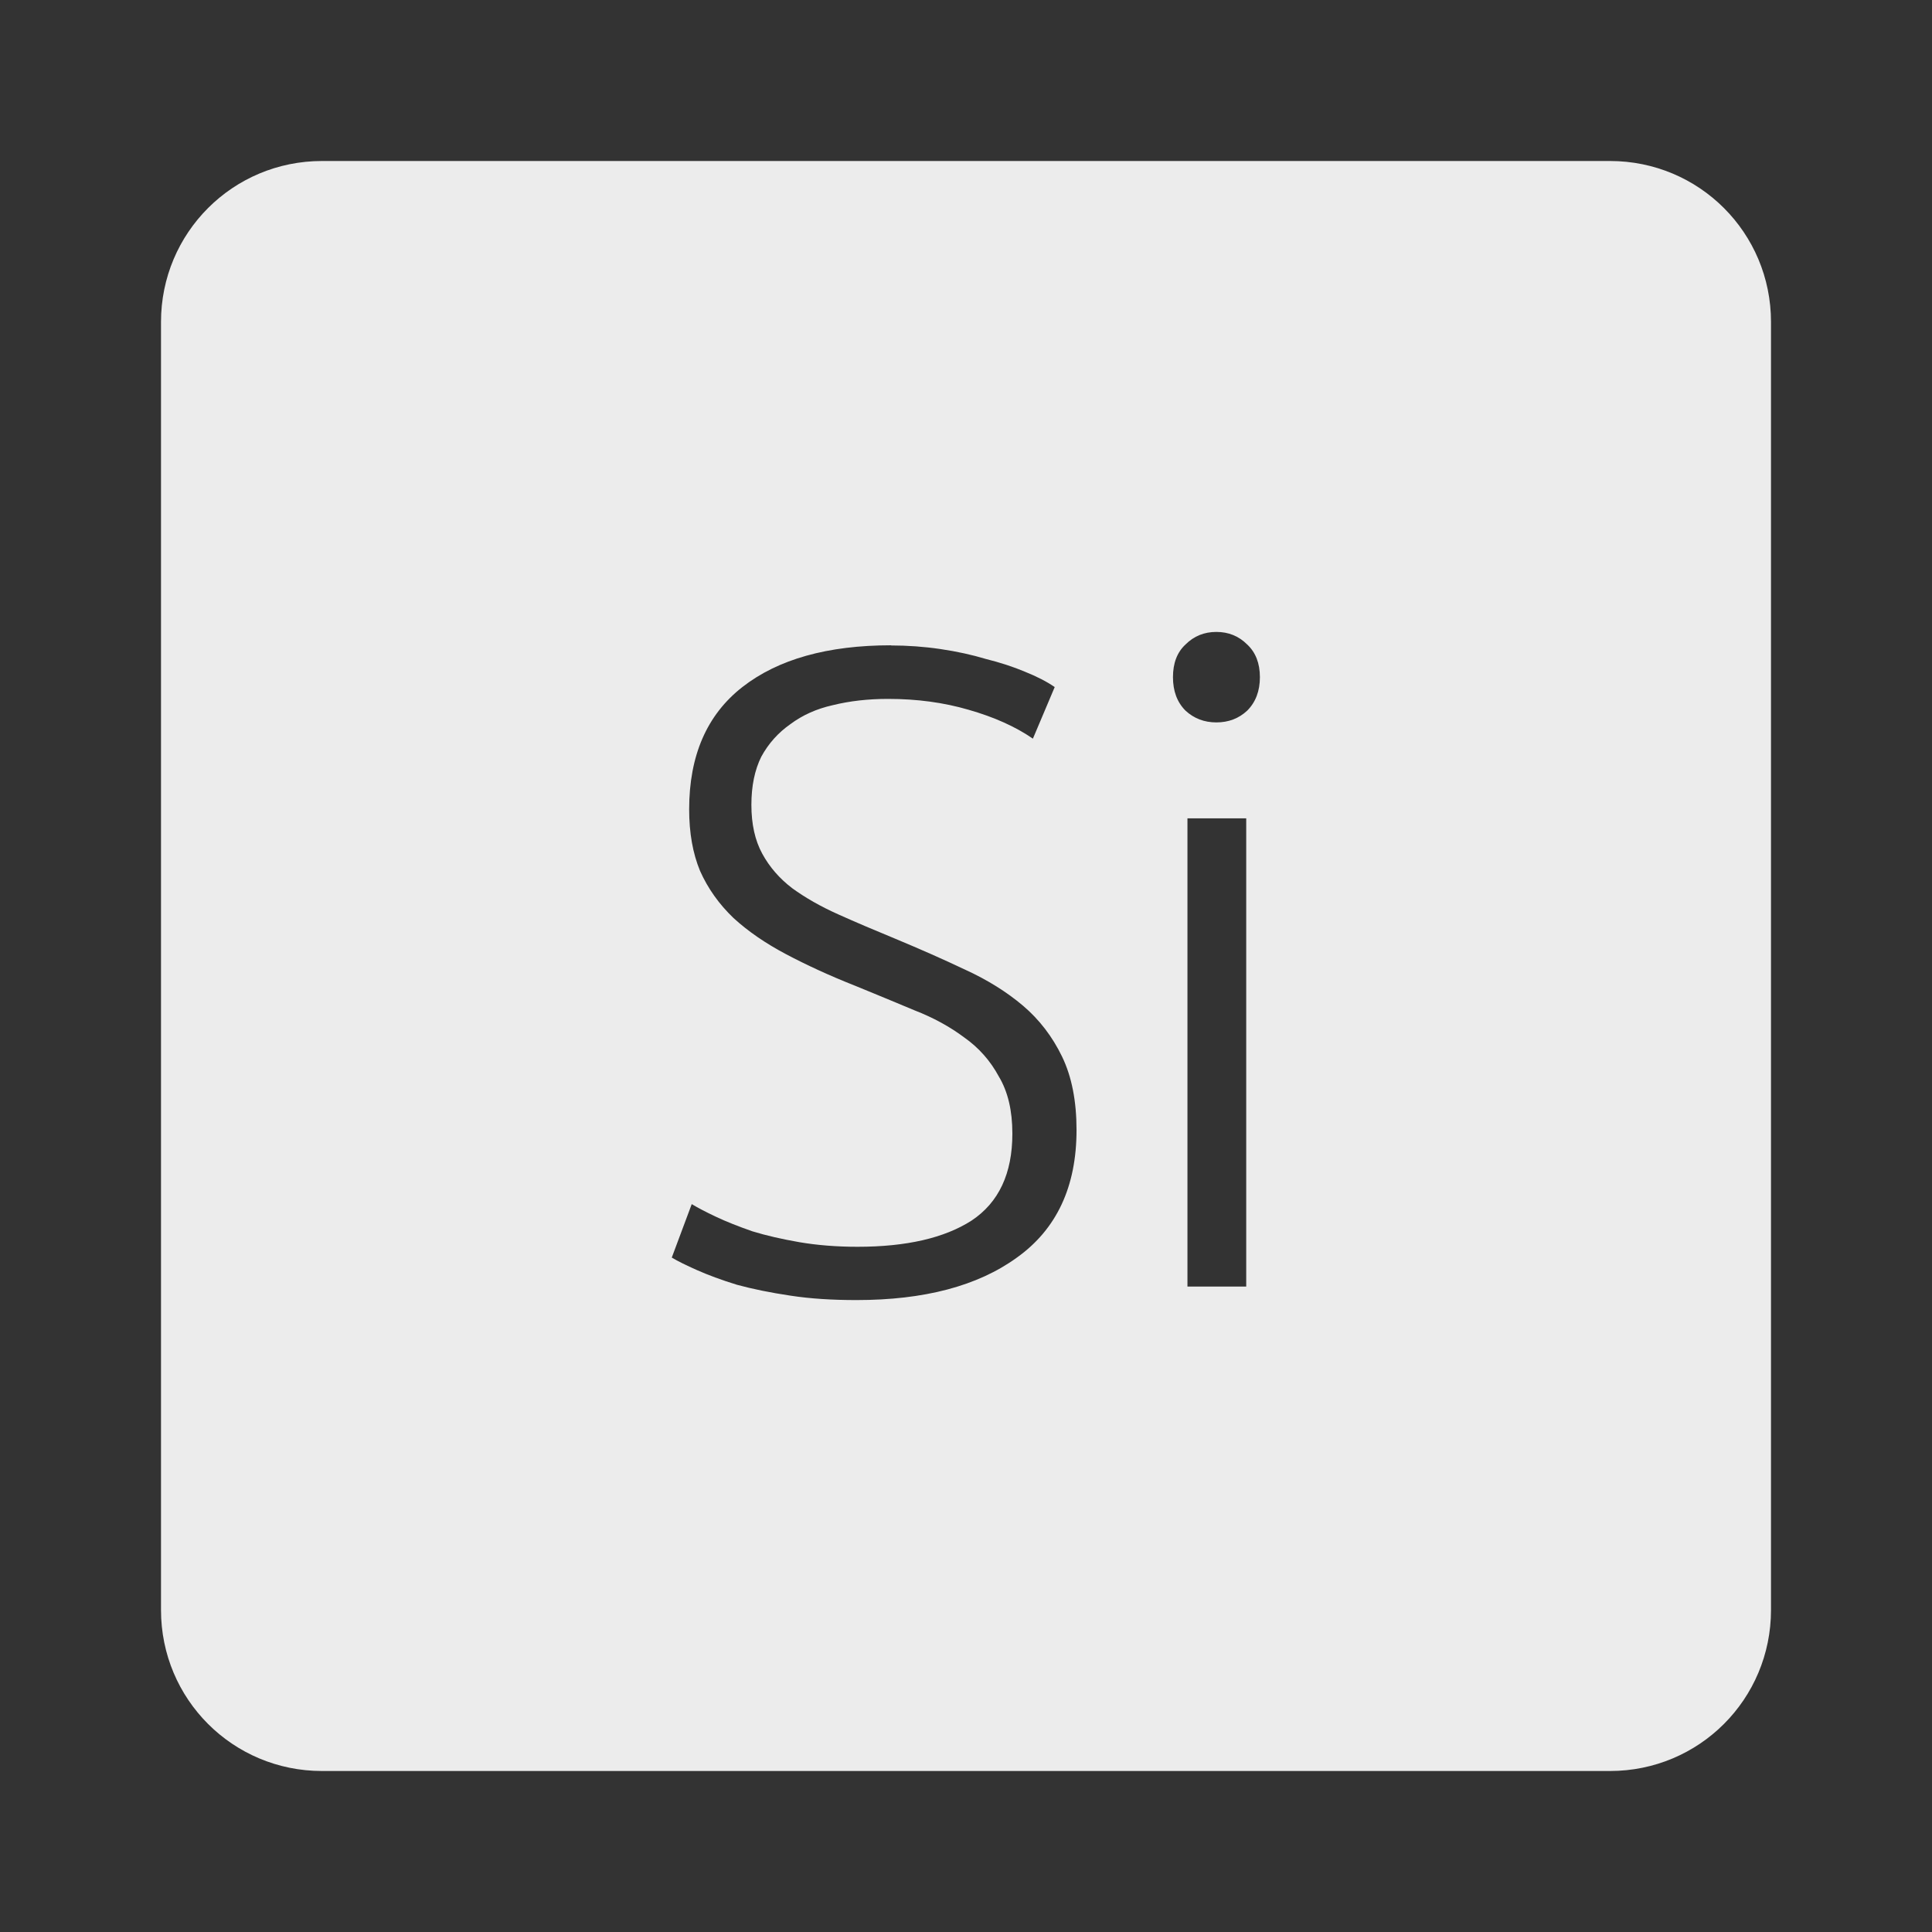 <svg xmlns="http://www.w3.org/2000/svg" viewBox="0 0 24 24">
 <rect x="0" y="0" width="24" height="24" fill="#333333" stroke="none"/>
 <path d="M 4,2 C 2.892,2 2,2.892 2,4 l 0,16 c 0,1.108 0.892,2 2,2 l 16,0 c 1.108,0 2,-0.892 2,-2 L 22,4 C 22,2.892 21.108,2 20,2 L 4,2 Z m 11.11,5.85 c 0.15,0 0.278,0.051 0.383,0.156 0.105,0.098 0.158,0.234 0.158,0.406 0,0.172 -0.053,0.311 -0.158,0.416 -0.105,0.098 -0.233,0.146 -0.383,0.146 -0.15,0 -0.278,-0.049 -0.383,-0.146 -0.105,-0.105 -0.156,-0.244 -0.156,-0.416 0,-0.173 0.051,-0.309 0.156,-0.406 C 14.832,7.901 14.96,7.85 15.11,7.85 Z m -4.045,0.168 c 0.21,0 0.417,0.015 0.619,0.045 0.203,0.03 0.39,0.071 0.563,0.123 0.18,0.045 0.342,0.098 0.484,0.158 0.15,0.06 0.274,0.124 0.371,0.191 l -0.271,0.641 c -0.217,-0.15 -0.484,-0.269 -0.799,-0.359 -0.308,-0.09 -0.64,-0.135 -1,-0.135 -0.247,0 -0.477,0.026 -0.687,0.078 C 10.143,8.805 9.968,8.884 9.818,8.996 9.668,9.101 9.547,9.235 9.457,9.4 9.375,9.565 9.334,9.765 9.334,9.998 c 0,0.24 0.045,0.442 0.135,0.607 0.09,0.165 0.214,0.308 0.371,0.428 0.165,0.12 0.357,0.229 0.574,0.326 0.218,0.098 0.454,0.198 0.709,0.303 0.307,0.128 0.595,0.255 0.865,0.383 0.278,0.127 0.518,0.277 0.721,0.449 0.202,0.172 0.364,0.383 0.484,0.631 0.12,0.248 0.18,0.552 0.18,0.912 0,0.705 -0.247,1.233 -0.742,1.586 -0.487,0.353 -1.152,0.527 -1.992,0.527 -0.3,0 -0.573,-0.017 -0.82,-0.055 C 9.571,16.058 9.35,16.013 9.155,15.96 8.96,15.9 8.794,15.838 8.659,15.778 8.524,15.718 8.42,15.667 8.345,15.622 l 0.248,-0.664 c 0.075,0.045 0.175,0.098 0.303,0.158 0.127,0.06 0.279,0.12 0.451,0.18 0.173,0.053 0.366,0.097 0.584,0.135 0.218,0.037 0.458,0.057 0.721,0.057 0.608,0 1.08,-0.109 1.418,-0.326 0.338,-0.225 0.506,-0.585 0.506,-1.08 0,-0.285 -0.055,-0.521 -0.168,-0.709 C 12.303,13.178 12.16,13.016 11.98,12.889 11.8,12.754 11.593,12.641 11.361,12.551 11.129,12.453 10.884,12.353 10.629,12.248 10.307,12.121 10.019,11.988 9.764,11.853 9.509,11.718 9.292,11.569 9.112,11.404 8.932,11.232 8.793,11.036 8.696,10.818 8.606,10.6 8.561,10.347 8.561,10.054 c 0,-0.668 0.22,-1.175 0.662,-1.52 0.443,-0.345 1.058,-0.518 1.846,-0.518 z m 3.686,2.148 0.73,0 0,5.816 -0.73,0 0,-5.816 z" style="fill:#ececec;fill-opacity:1"/>
</svg>
